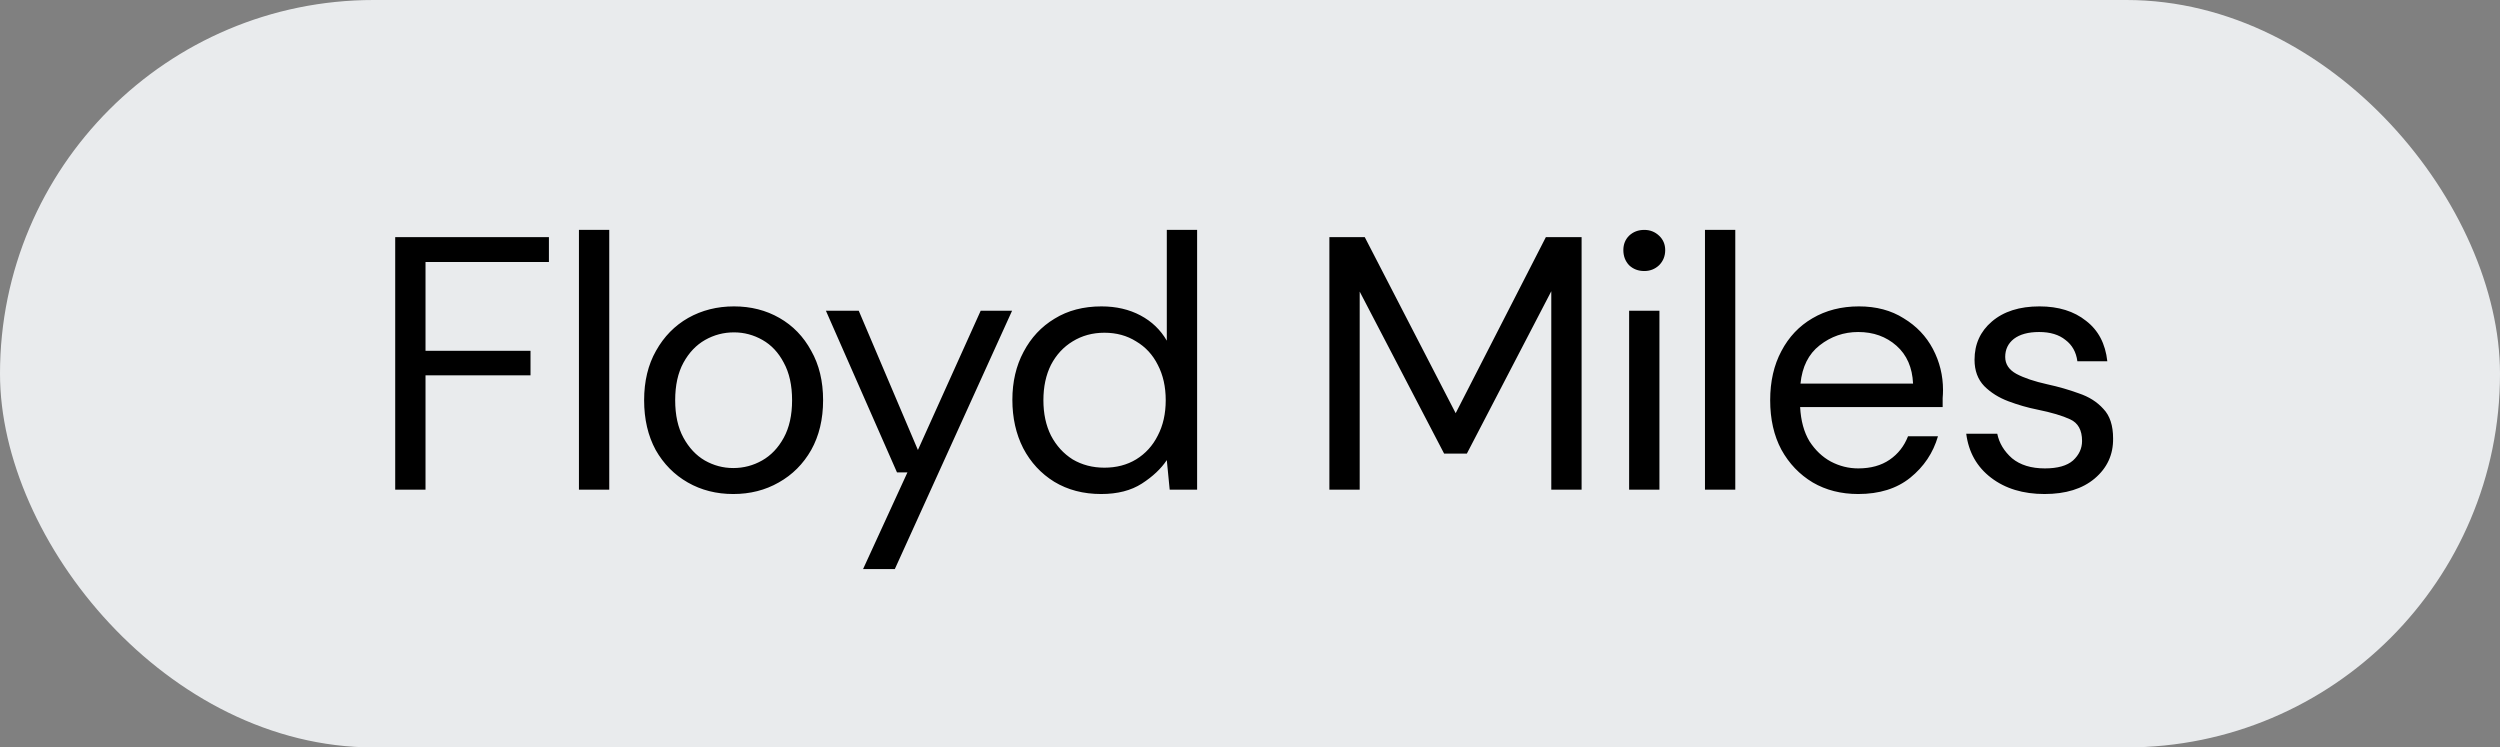<svg width="97" height="29" viewBox="0 0 97 29" fill="none" xmlns="http://www.w3.org/2000/svg">
<rect x="0" y="0" width="97" height="29" fill="#808080" stroke="none"/>
<rect width="97" height="29" rx="14.5" fill="#E9EBED"/>
<path d="M15.334 19V9.2H21.298V10.166H16.51V13.61H20.584V14.562H16.51V19H15.334ZM22.463 19V8.92H23.639V19H22.463ZM28.451 19.168C27.797 19.168 27.209 19.019 26.686 18.72C26.164 18.421 25.748 18.001 25.441 17.46C25.142 16.909 24.992 16.265 24.992 15.528C24.992 14.791 25.146 14.151 25.454 13.61C25.762 13.059 26.178 12.635 26.701 12.336C27.233 12.037 27.825 11.888 28.479 11.888C29.132 11.888 29.72 12.037 30.242 12.336C30.765 12.635 31.176 13.059 31.474 13.61C31.782 14.151 31.936 14.791 31.936 15.528C31.936 16.265 31.782 16.909 31.474 17.46C31.166 18.001 30.747 18.421 30.215 18.72C29.692 19.019 29.104 19.168 28.451 19.168ZM28.451 18.16C28.852 18.16 29.225 18.062 29.57 17.866C29.916 17.67 30.196 17.376 30.41 16.984C30.625 16.592 30.733 16.107 30.733 15.528C30.733 14.949 30.625 14.464 30.41 14.072C30.205 13.68 29.93 13.386 29.584 13.19C29.239 12.994 28.87 12.896 28.479 12.896C28.077 12.896 27.704 12.994 27.358 13.19C27.013 13.386 26.733 13.68 26.518 14.072C26.304 14.464 26.197 14.949 26.197 15.528C26.197 16.107 26.304 16.592 26.518 16.984C26.733 17.376 27.009 17.67 27.345 17.866C27.69 18.062 28.058 18.16 28.451 18.16ZM33.487 22.08L35.209 18.328H34.803L32.045 12.056H33.319L35.615 17.46L38.051 12.056H39.269L34.719 22.08H33.487ZM42.724 19.168C42.033 19.168 41.427 19.009 40.904 18.692C40.391 18.375 39.989 17.941 39.7 17.39C39.42 16.839 39.28 16.214 39.28 15.514C39.28 14.814 39.425 14.193 39.714 13.652C40.004 13.101 40.405 12.672 40.918 12.364C41.431 12.047 42.038 11.888 42.738 11.888C43.307 11.888 43.812 12.005 44.25 12.238C44.689 12.471 45.029 12.798 45.272 13.218V8.92H46.448V19H45.384L45.272 17.852C45.048 18.188 44.726 18.491 44.306 18.762C43.886 19.033 43.359 19.168 42.724 19.168ZM42.85 18.146C43.317 18.146 43.727 18.039 44.082 17.824C44.446 17.6 44.726 17.292 44.922 16.9C45.127 16.508 45.23 16.051 45.23 15.528C45.23 15.005 45.127 14.548 44.922 14.156C44.726 13.764 44.446 13.461 44.082 13.246C43.727 13.022 43.317 12.91 42.85 12.91C42.393 12.91 41.982 13.022 41.618 13.246C41.264 13.461 40.983 13.764 40.778 14.156C40.582 14.548 40.484 15.005 40.484 15.528C40.484 16.051 40.582 16.508 40.778 16.9C40.983 17.292 41.264 17.6 41.618 17.824C41.982 18.039 42.393 18.146 42.85 18.146ZM51.58 19V9.2H52.952L56.48 16.032L59.98 9.2H61.366V19H60.19V11.3L56.914 17.6H56.032L52.756 11.314V19H51.58ZM63.798 10.516C63.564 10.516 63.368 10.441 63.21 10.292C63.06 10.133 62.986 9.937 62.986 9.704C62.986 9.48 63.06 9.293 63.21 9.144C63.368 8.995 63.564 8.92 63.798 8.92C64.022 8.92 64.213 8.995 64.372 9.144C64.53 9.293 64.61 9.48 64.61 9.704C64.61 9.937 64.53 10.133 64.372 10.292C64.213 10.441 64.022 10.516 63.798 10.516ZM63.21 19V12.056H64.386V19H63.21ZM66.153 19V8.92H67.329V19H66.153ZM72.099 19.168C71.436 19.168 70.848 19.019 70.335 18.72C69.822 18.412 69.415 17.987 69.117 17.446C68.828 16.905 68.683 16.265 68.683 15.528C68.683 14.8 68.828 14.165 69.117 13.624C69.406 13.073 69.808 12.649 70.321 12.35C70.844 12.042 71.445 11.888 72.127 11.888C72.799 11.888 73.377 12.042 73.863 12.35C74.358 12.649 74.736 13.045 74.997 13.54C75.258 14.035 75.389 14.567 75.389 15.136C75.389 15.239 75.384 15.341 75.375 15.444C75.375 15.547 75.375 15.663 75.375 15.794H69.845C69.873 16.326 69.994 16.769 70.209 17.124C70.433 17.469 70.708 17.731 71.035 17.908C71.371 18.085 71.725 18.174 72.099 18.174C72.584 18.174 72.99 18.062 73.317 17.838C73.644 17.614 73.882 17.311 74.031 16.928H75.193C75.006 17.572 74.647 18.109 74.115 18.538C73.592 18.958 72.92 19.168 72.099 19.168ZM72.099 12.882C71.539 12.882 71.04 13.055 70.601 13.4C70.171 13.736 69.924 14.231 69.859 14.884H74.227C74.199 14.259 73.984 13.769 73.583 13.414C73.181 13.059 72.687 12.882 72.099 12.882ZM79.328 19.168C78.497 19.168 77.806 18.958 77.256 18.538C76.705 18.118 76.383 17.549 76.29 16.83H77.494C77.568 17.194 77.76 17.511 78.068 17.782C78.385 18.043 78.81 18.174 79.342 18.174C79.836 18.174 80.2 18.071 80.434 17.866C80.667 17.651 80.784 17.399 80.784 17.11C80.784 16.69 80.63 16.41 80.322 16.27C80.023 16.13 79.598 16.004 79.048 15.892C78.674 15.817 78.301 15.71 77.928 15.57C77.554 15.43 77.242 15.234 76.99 14.982C76.738 14.721 76.612 14.38 76.612 13.96C76.612 13.353 76.836 12.859 77.284 12.476C77.741 12.084 78.357 11.888 79.132 11.888C79.869 11.888 80.471 12.075 80.938 12.448C81.414 12.812 81.689 13.335 81.764 14.016H80.602C80.555 13.661 80.401 13.386 80.14 13.19C79.888 12.985 79.547 12.882 79.118 12.882C78.698 12.882 78.371 12.971 78.138 13.148C77.914 13.325 77.802 13.559 77.802 13.848C77.802 14.128 77.946 14.347 78.236 14.506C78.534 14.665 78.936 14.8 79.44 14.912C79.869 15.005 80.275 15.122 80.658 15.262C81.05 15.393 81.367 15.593 81.61 15.864C81.862 16.125 81.988 16.508 81.988 17.012C81.997 17.637 81.759 18.155 81.274 18.566C80.798 18.967 80.149 19.168 79.328 19.168Z" fill="black"/>
</svg>
